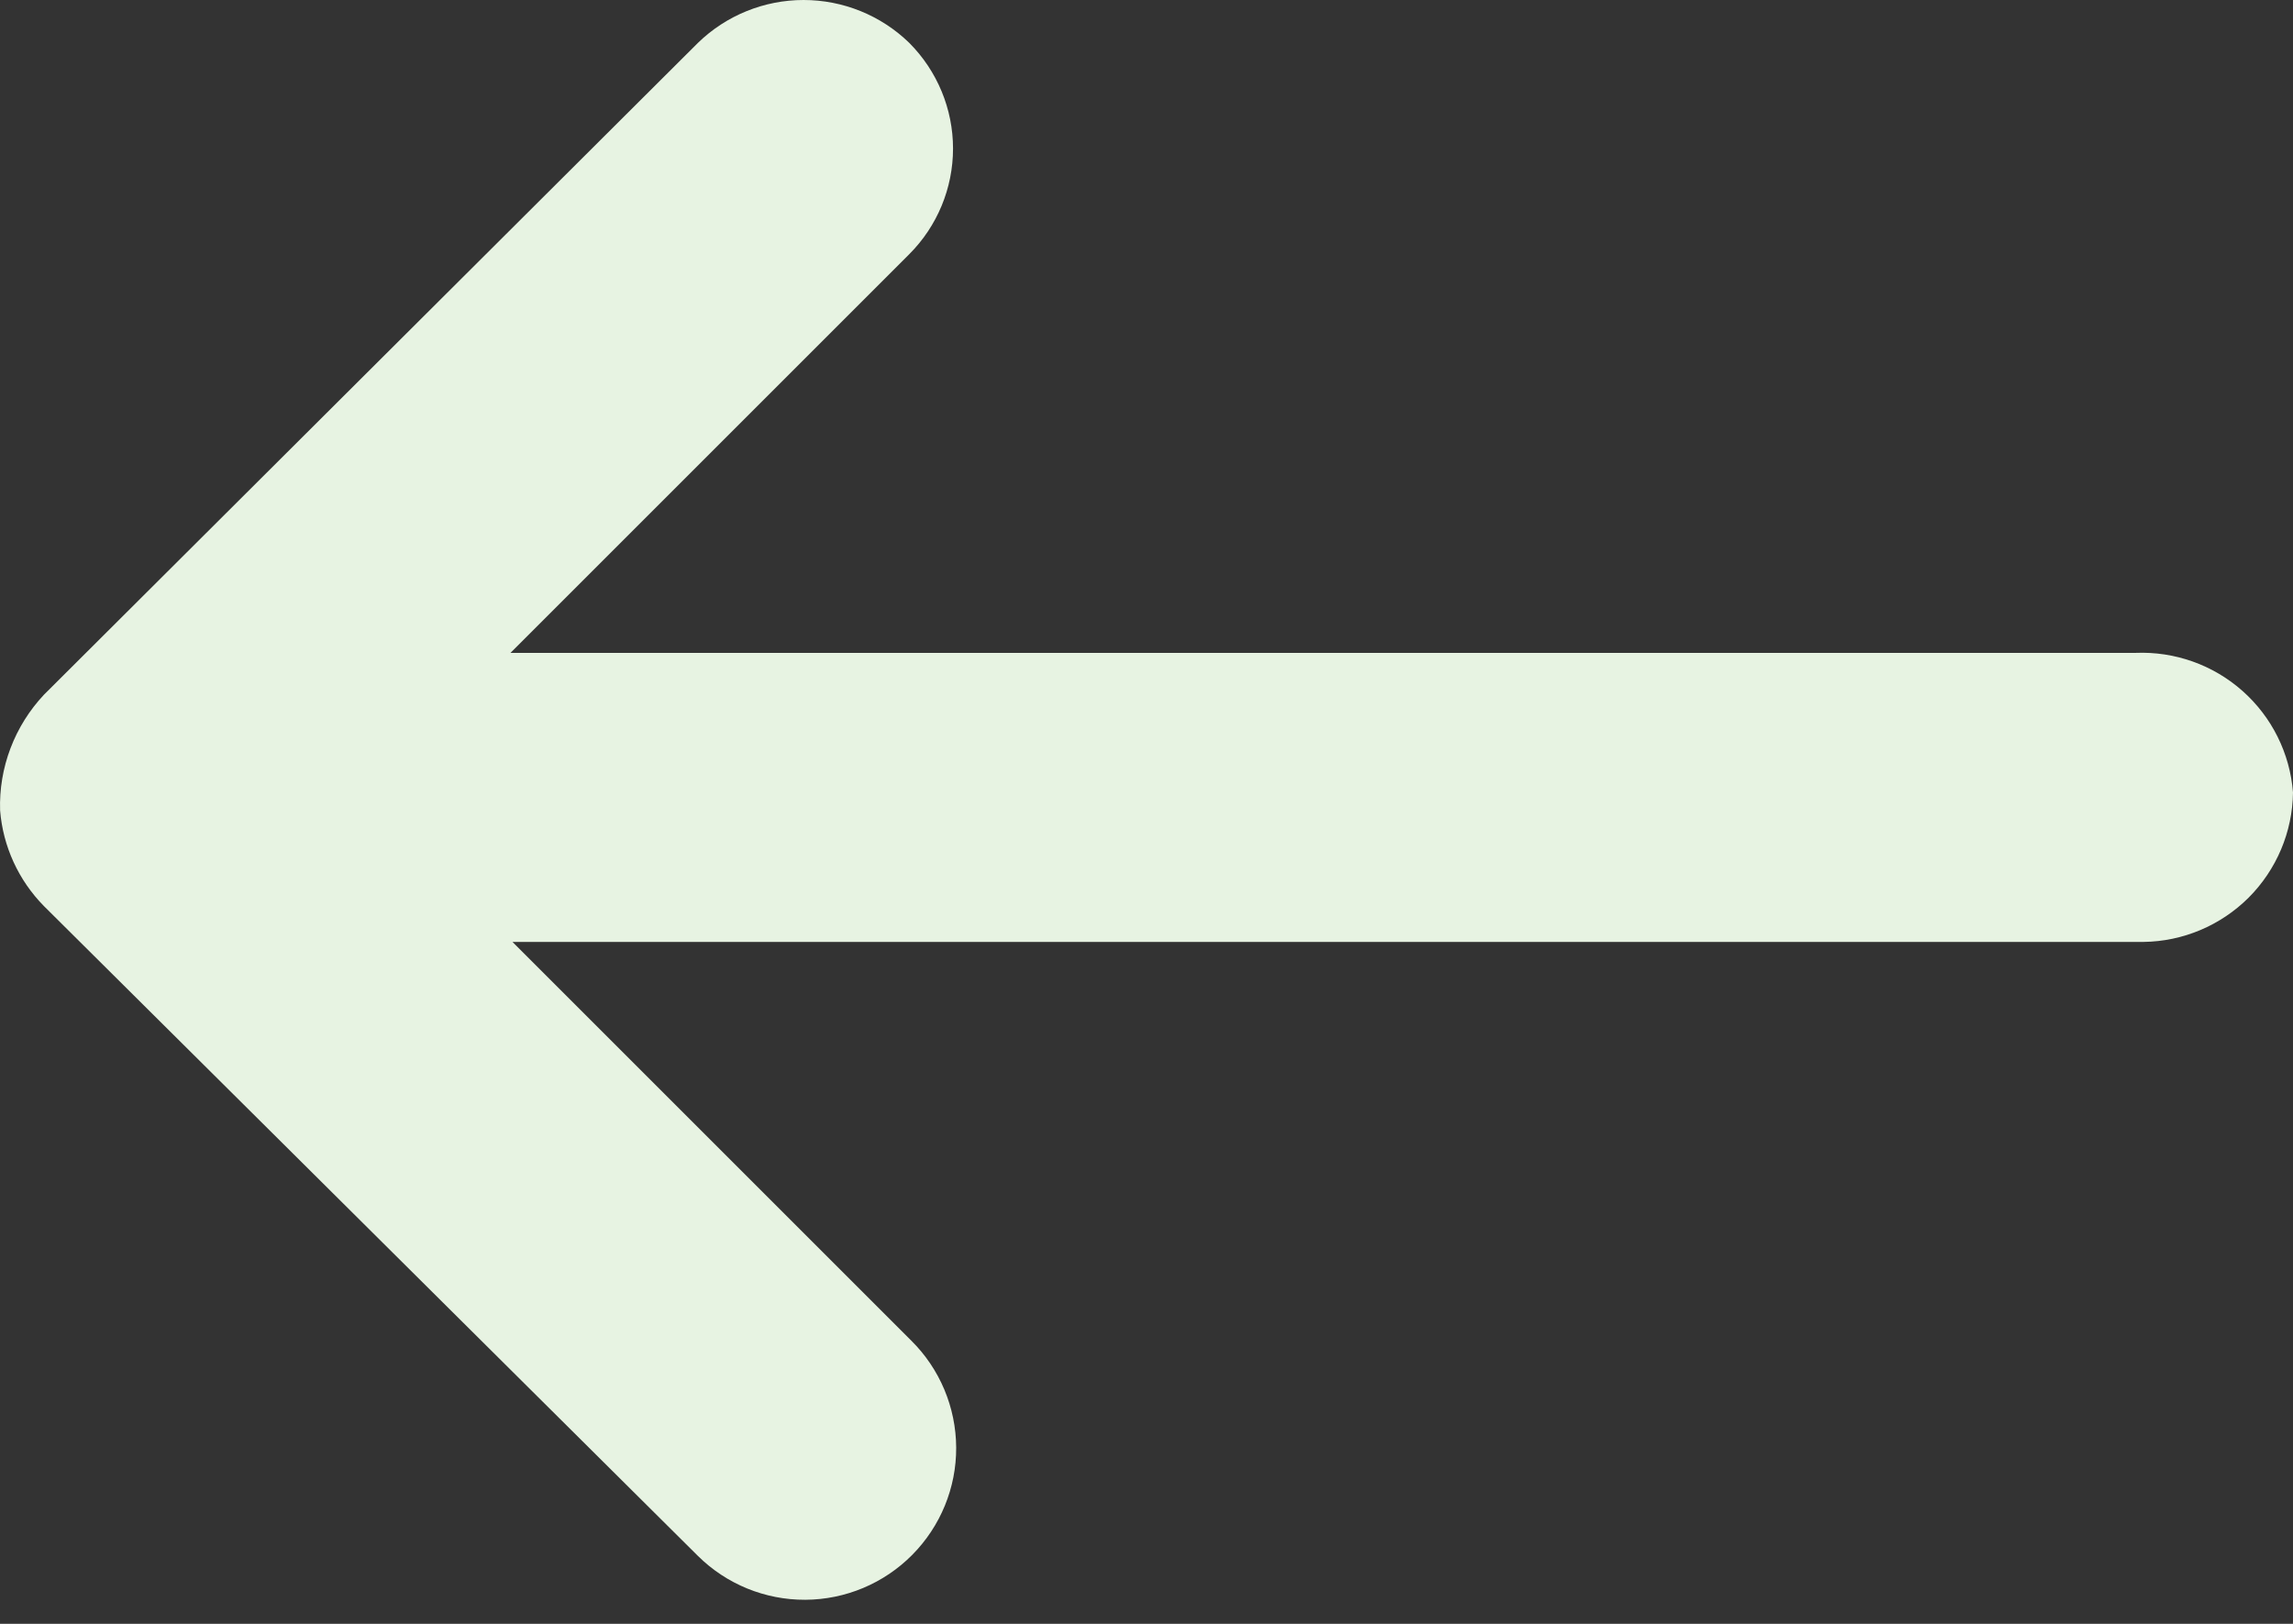 <svg width="24" height="17" viewBox="0 0 24 17" fill="none" xmlns="http://www.w3.org/2000/svg">
<rect x="0" y="0" width="24" height="17" fill="#333333" stroke="none"/>
<path d="M24 8.296C23.995 8.709 23.828 9.104 23.536 9.397C23.243 9.689 22.848 9.856 22.435 9.861H5.364L9.538 14.035C9.837 14.331 10.006 14.734 10.008 15.155C10.01 15.575 9.844 15.979 9.548 16.278C9.252 16.577 8.849 16.746 8.429 16.748C8.008 16.75 7.604 16.585 7.305 16.289L0.46 9.486C0.194 9.216 0.031 8.861 0.001 8.484C-0.006 8.262 0.031 8.041 0.11 7.833C0.189 7.625 0.308 7.435 0.46 7.273L7.305 0.449C7.601 0.161 7.998 0 8.411 0C8.824 0 9.221 0.161 9.517 0.449C9.81 0.743 9.975 1.141 9.975 1.555C9.975 1.97 9.81 2.368 9.517 2.661L5.343 6.835H22.351C22.762 6.818 23.163 6.96 23.471 7.233C23.778 7.505 23.968 7.886 24 8.296Z" fill="#e7f3e2"/>
</svg>
